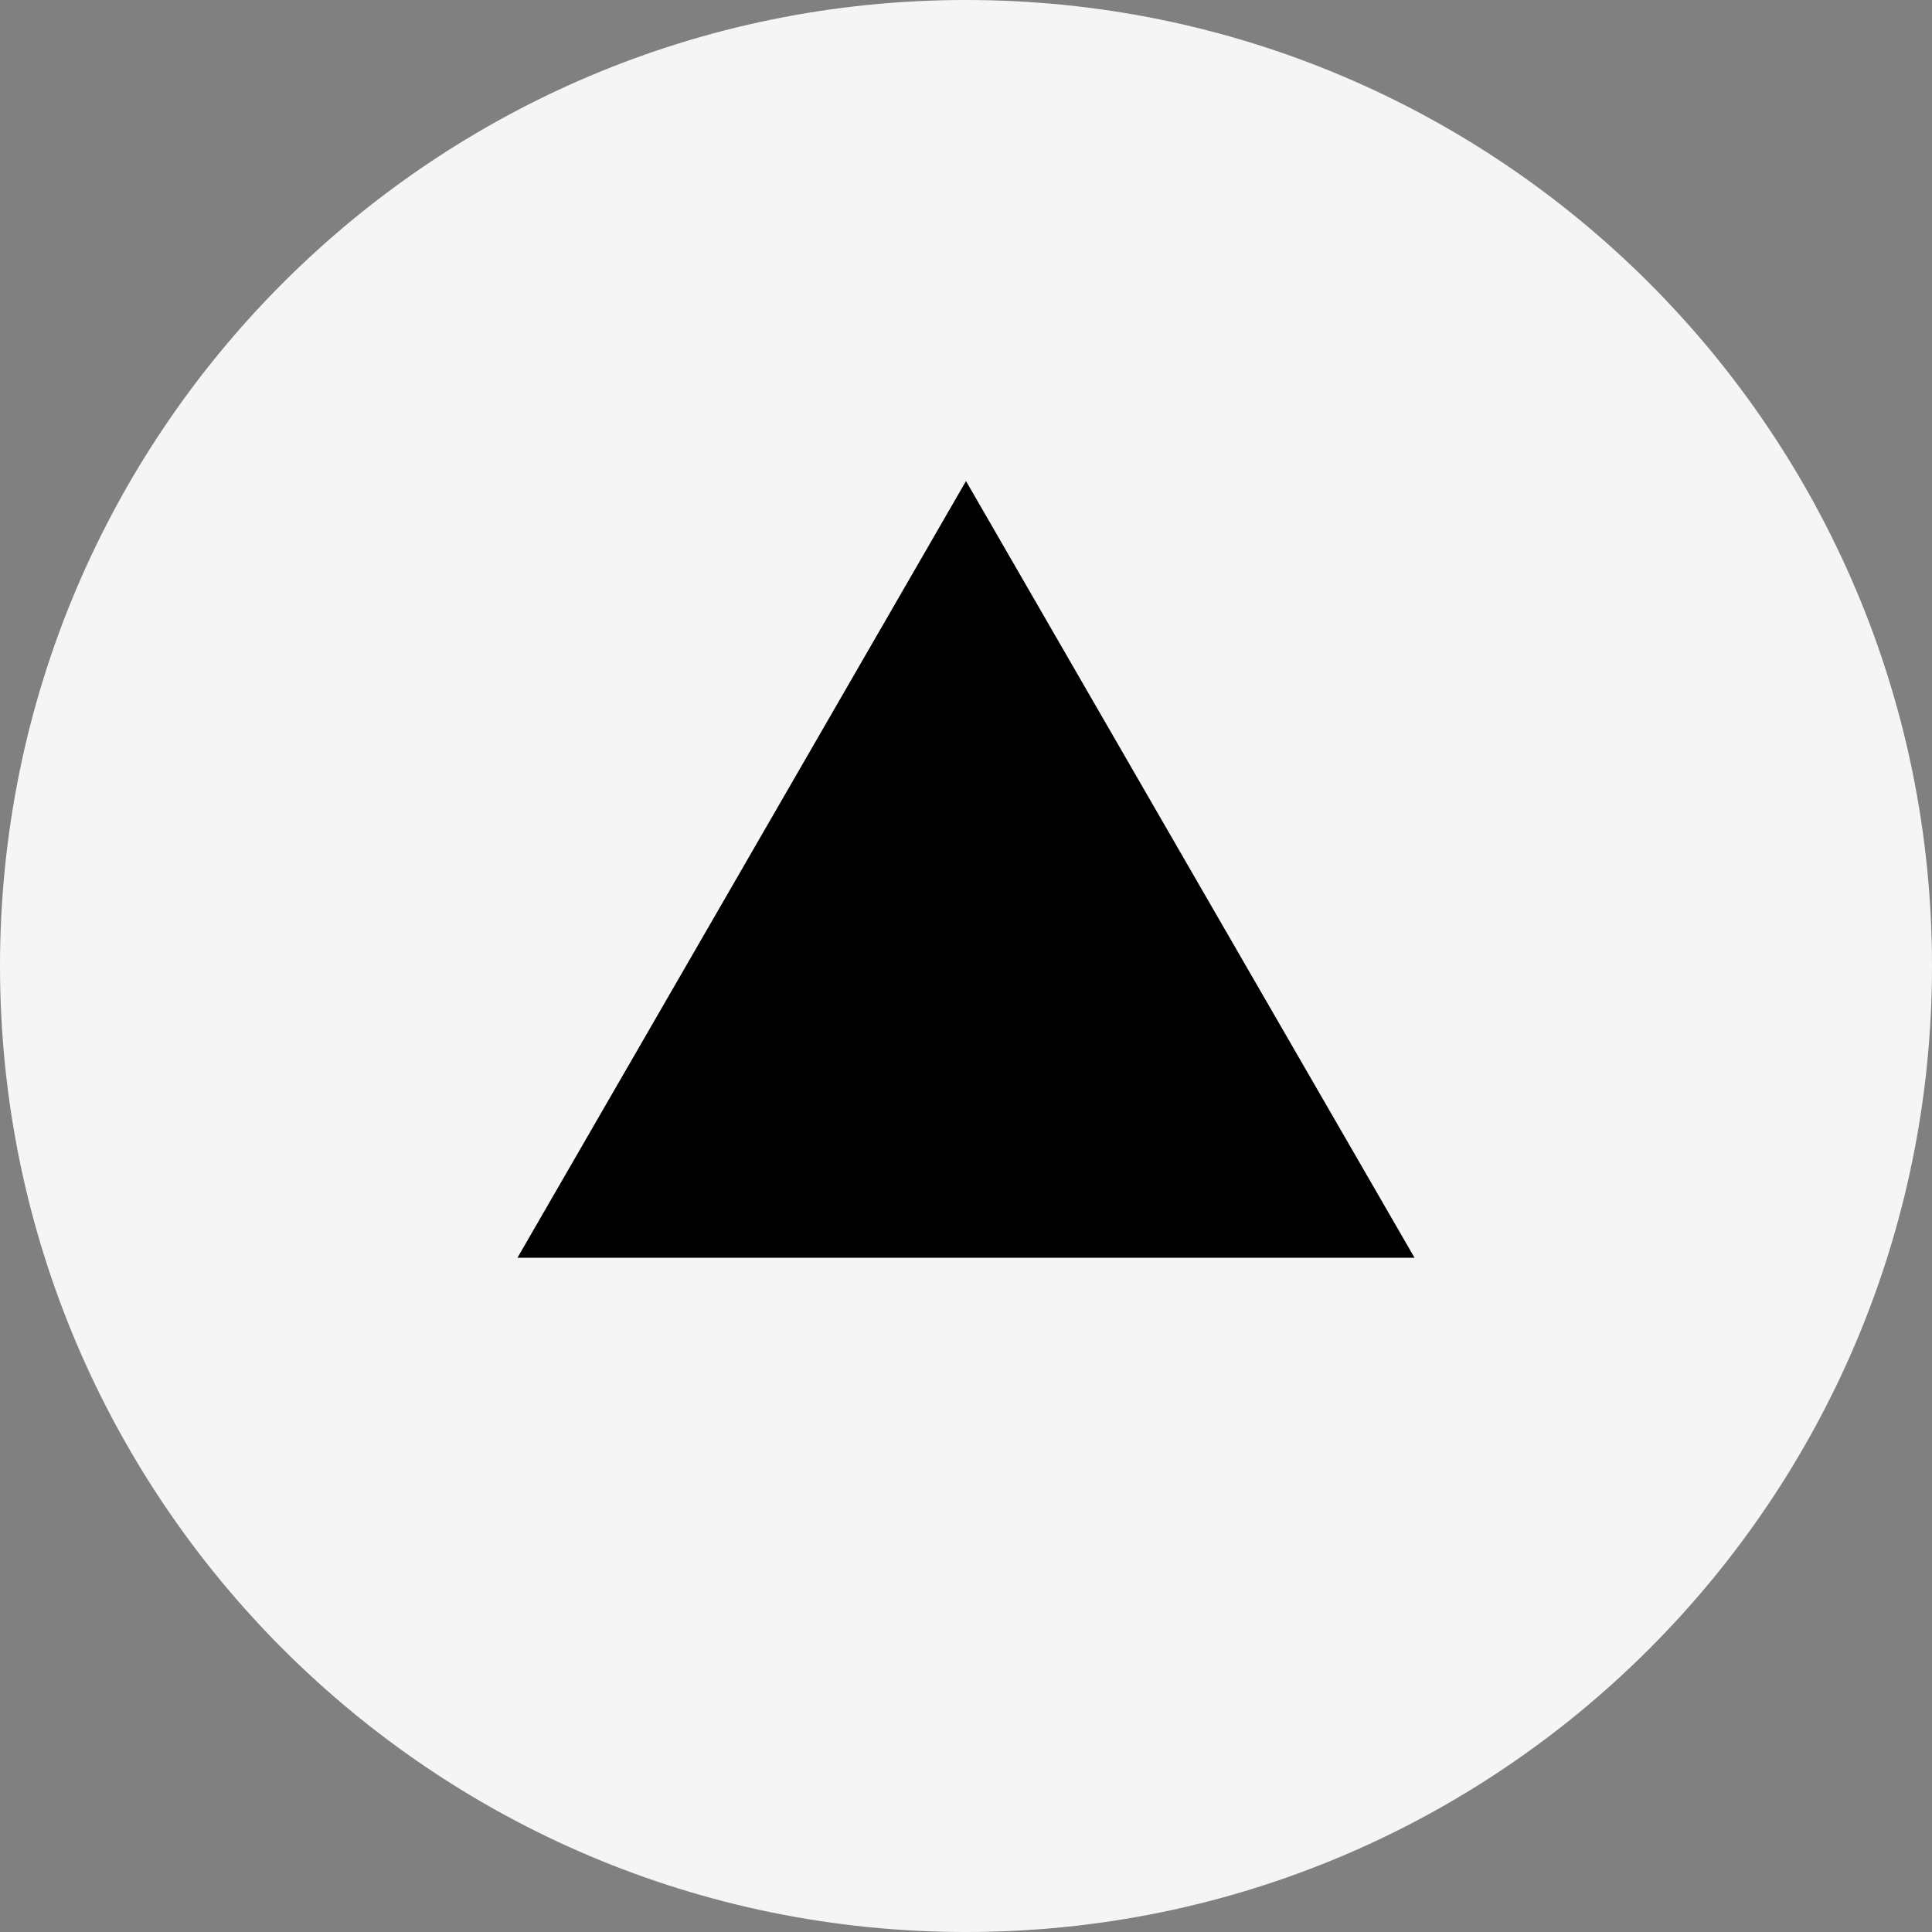 <?xml version="1.0" encoding="utf-8"?>
<!-- Generator: Adobe Illustrator 17.0.0, SVG Export Plug-In . SVG Version: 6.00 Build 0)  -->
<!DOCTYPE svg PUBLIC "-//W3C//DTD SVG 1.1//EN" "http://www.w3.org/Graphics/SVG/1.1/DTD/svg11.dtd">
<svg version="1.1"
	 id="Layer_1" xmlns:dc="http://purl.org/dc/elements/1.1/" xmlns:cc="http://creativecommons.org/ns#" xmlns:rdf="http://www.w3.org/1999/02/22-rdf-syntax-ns#" xmlns:svg="http://www.w3.org/2000/svg" xmlns:sodipodi="http://sodipodi.sourceforge.net/DTD/sodipodi-0.dtd" xmlns:inkscape="http://www.inkscape.org/namespaces/inkscape" inkscape:export-ydpi="11.487798" inkscape:export-filename="D:\Files\Programming\Baka MPlayer (Git)\Baka MPlayer\Resources\MainForm\openButton\down_open.png" sodipodi:docname="down_open.svg" inkscape:export-xdpi="11.487798" inkscape:version="0.48.4 r9939"
	 xmlns="http://www.w3.org/2000/svg" xmlns:xlink="http://www.w3.org/1999/xlink" x="0px" y="0px" width="19px" height="19px"
	 viewBox="0.5 0.5 19 19" enable-background="new 0.5 0.5 19 19" xml:space="preserve">
<rect x="0.5" y="0.5" width="19" height="19" fill="#808080" stroke="none"/>
<sodipodi:namedview  id="namedview3009" inkscape:cx="15.195835" inkscape:cy="51.549409" inkscape:zoom="4.2992092" showguides="true" showgrid="false" guidetolerance="10" gridtolerance="10" objecttolerance="10" borderopacity="1" pagecolor="#ffffff" bordercolor="#666666" inkscape:current-layer="Layer_1" inkscape:window-maximized="1" inkscape:window-y="-8" inkscape:window-x="-8" inkscape:snap-center="true" inkscape:snap-bbox="true" inkscape:snap-page="true" inkscape:snap-global="true" inkscape:guide-bbox="true" inkscape:window-height="1017" inkscape:window-width="1920" inkscape:pageshadow="2" inkscape:pageopacity="0">
	</sodipodi:namedview>
<path id="path3015" fill="#F5F5F5" d="M10,0.5c-5.247,0-9.5,4.253-9.5,9.5s4.253,9.5,9.5,9.5s9.5-4.253,9.5-9.5S15.247,0.5,10,0.5z"
	/>
<polygon id="polygon3025" points="10,12.869 5.589,12.869 7.795,9.05 10,5.231 12.205,9.05 14.411,12.869 "/>
</svg>
